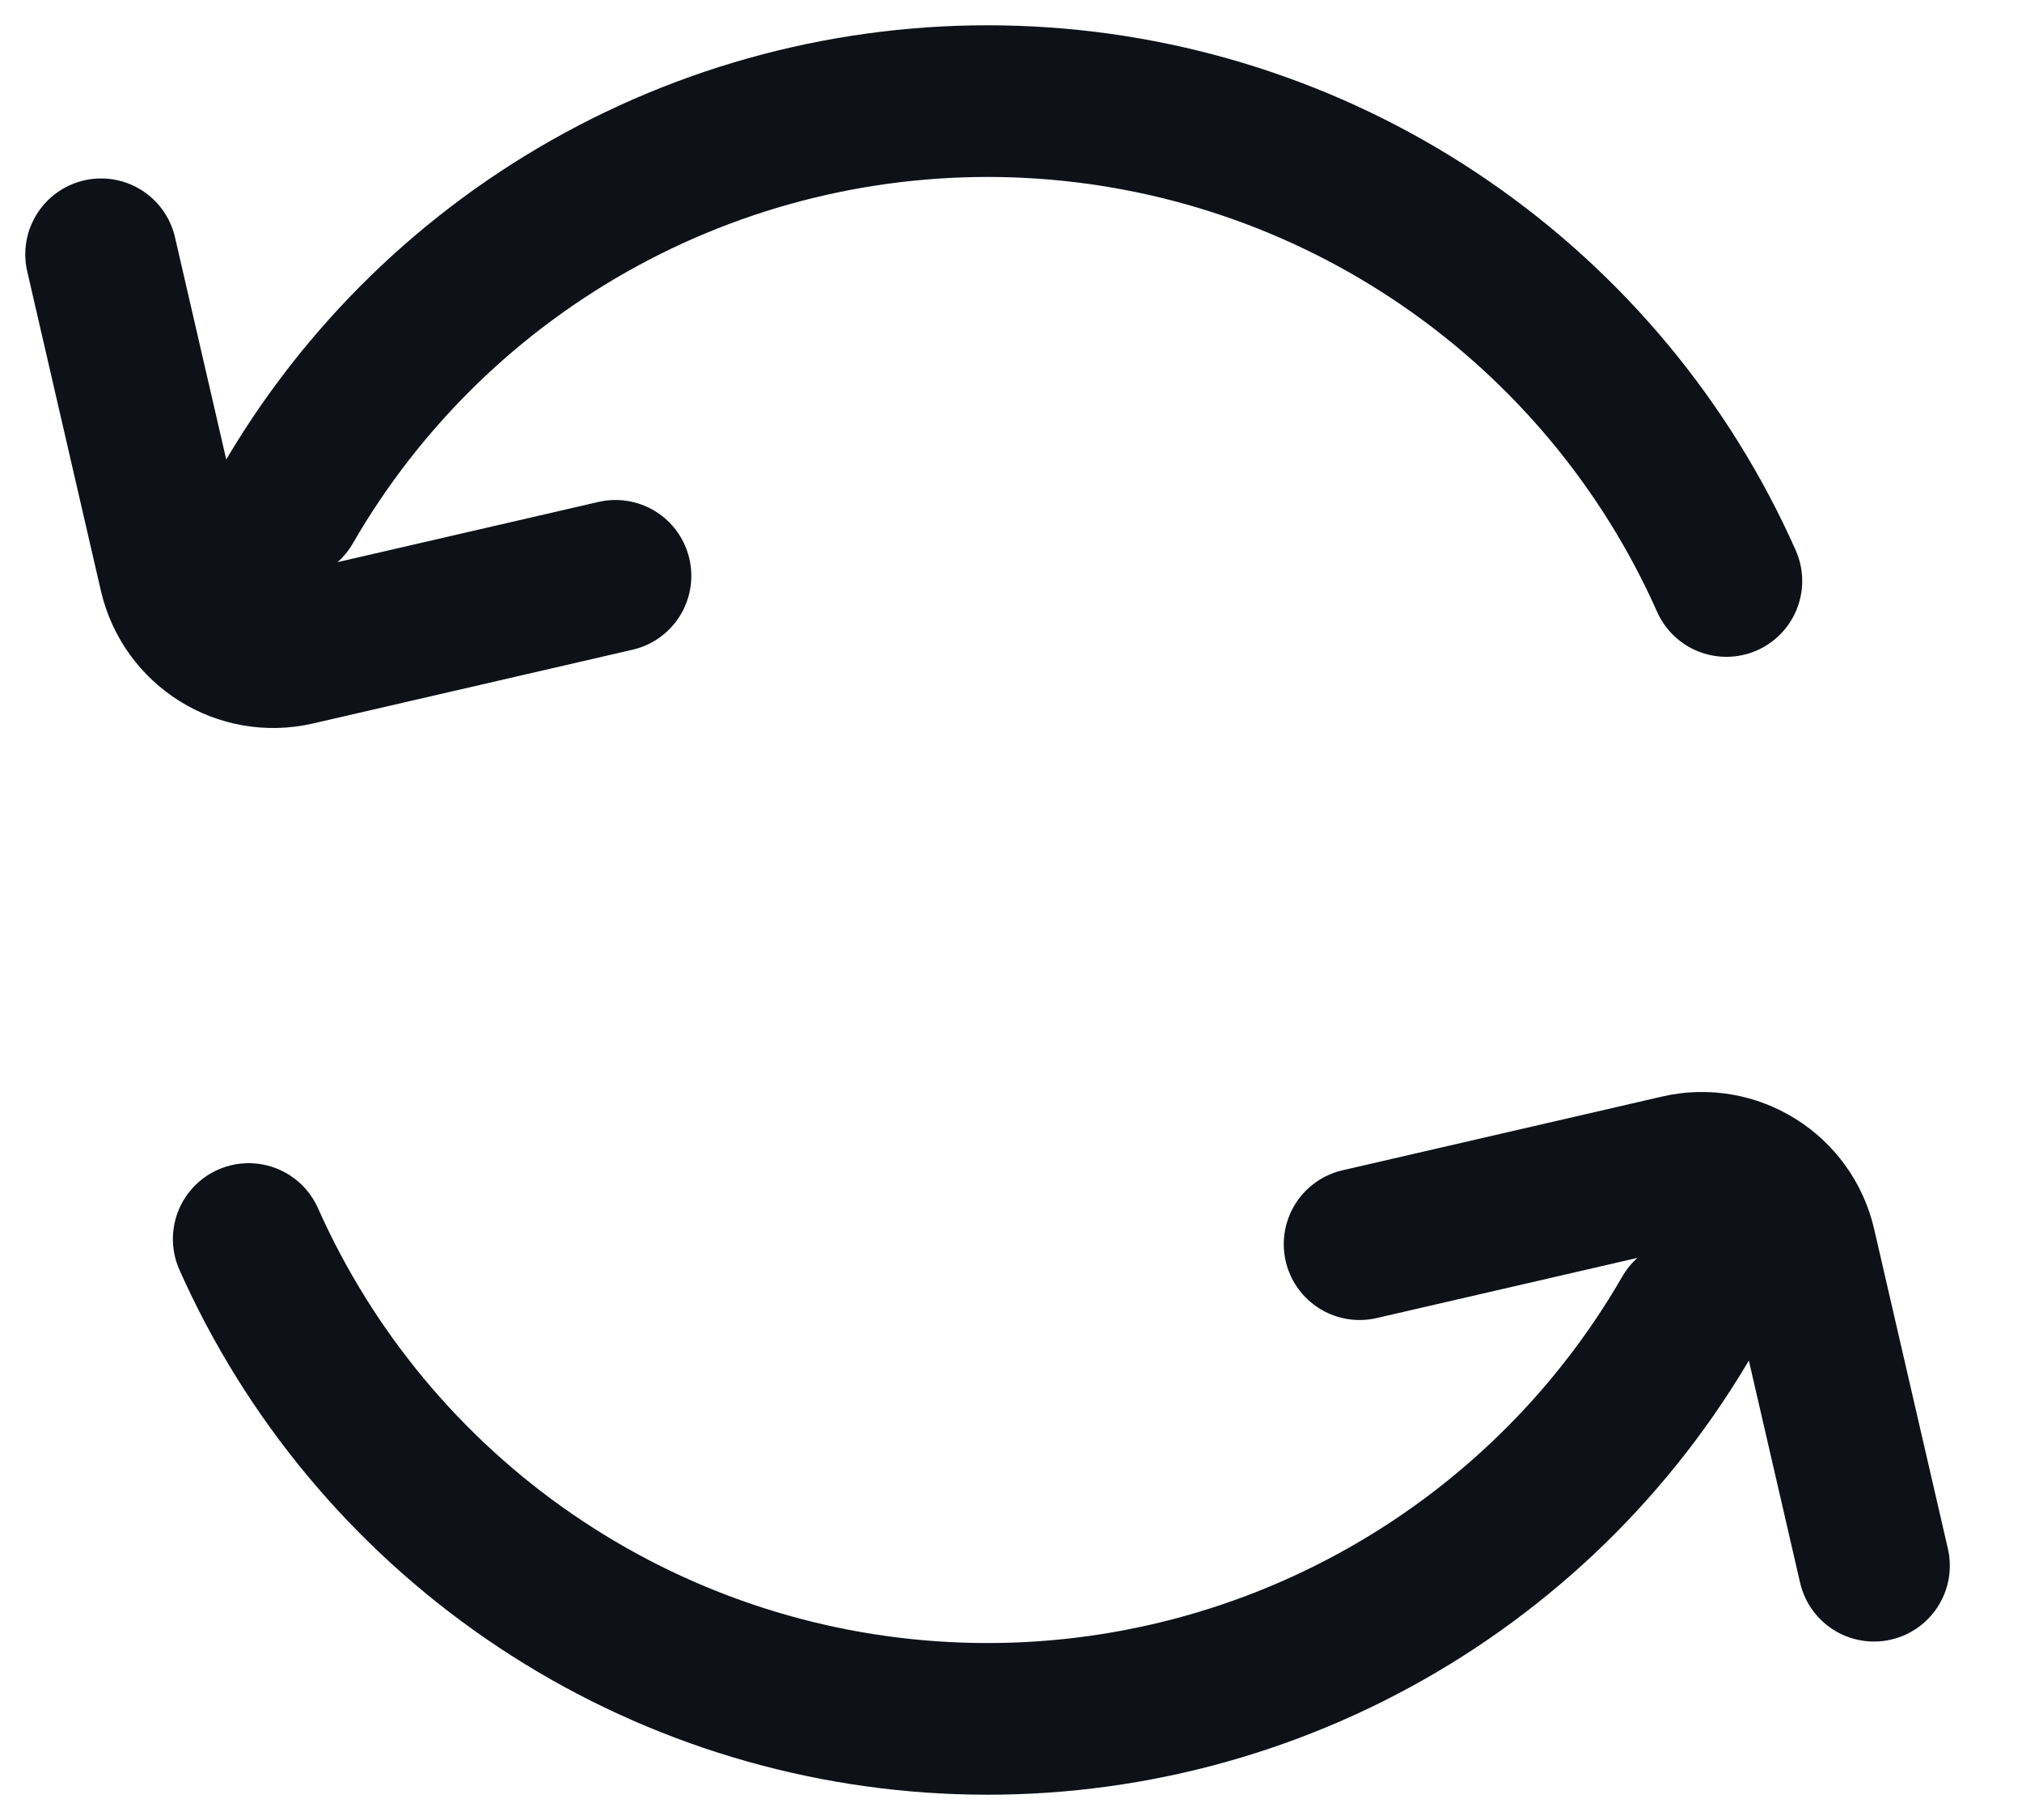 <svg width="20" height="18" viewBox="0 0 20 18" fill="none" xmlns="http://www.w3.org/2000/svg">
<path d="M2.84 5C3.578 3.722 4.654 2.673 5.951 1.969C7.247 1.265 8.714 0.934 10.187 1.011C11.66 1.088 13.084 1.571 14.299 2.407C15.515 3.243 16.477 4.398 17.076 5.746M1 2.515L1.729 5.675C1.854 6.213 2.391 6.549 2.929 6.424L6.088 5.695M16.696 13C15.959 14.278 14.882 15.326 13.585 16.03C12.289 16.734 10.823 17.066 9.35 16.989C7.876 16.912 6.453 16.429 5.237 15.593C4.021 14.757 3.06 13.602 2.46 12.254M18.536 15.485L17.807 12.325C17.683 11.787 17.146 11.451 16.608 11.576L13.448 12.305" stroke="#0E1118" stroke-width="1.5" stroke-linecap="round"/>
</svg>
